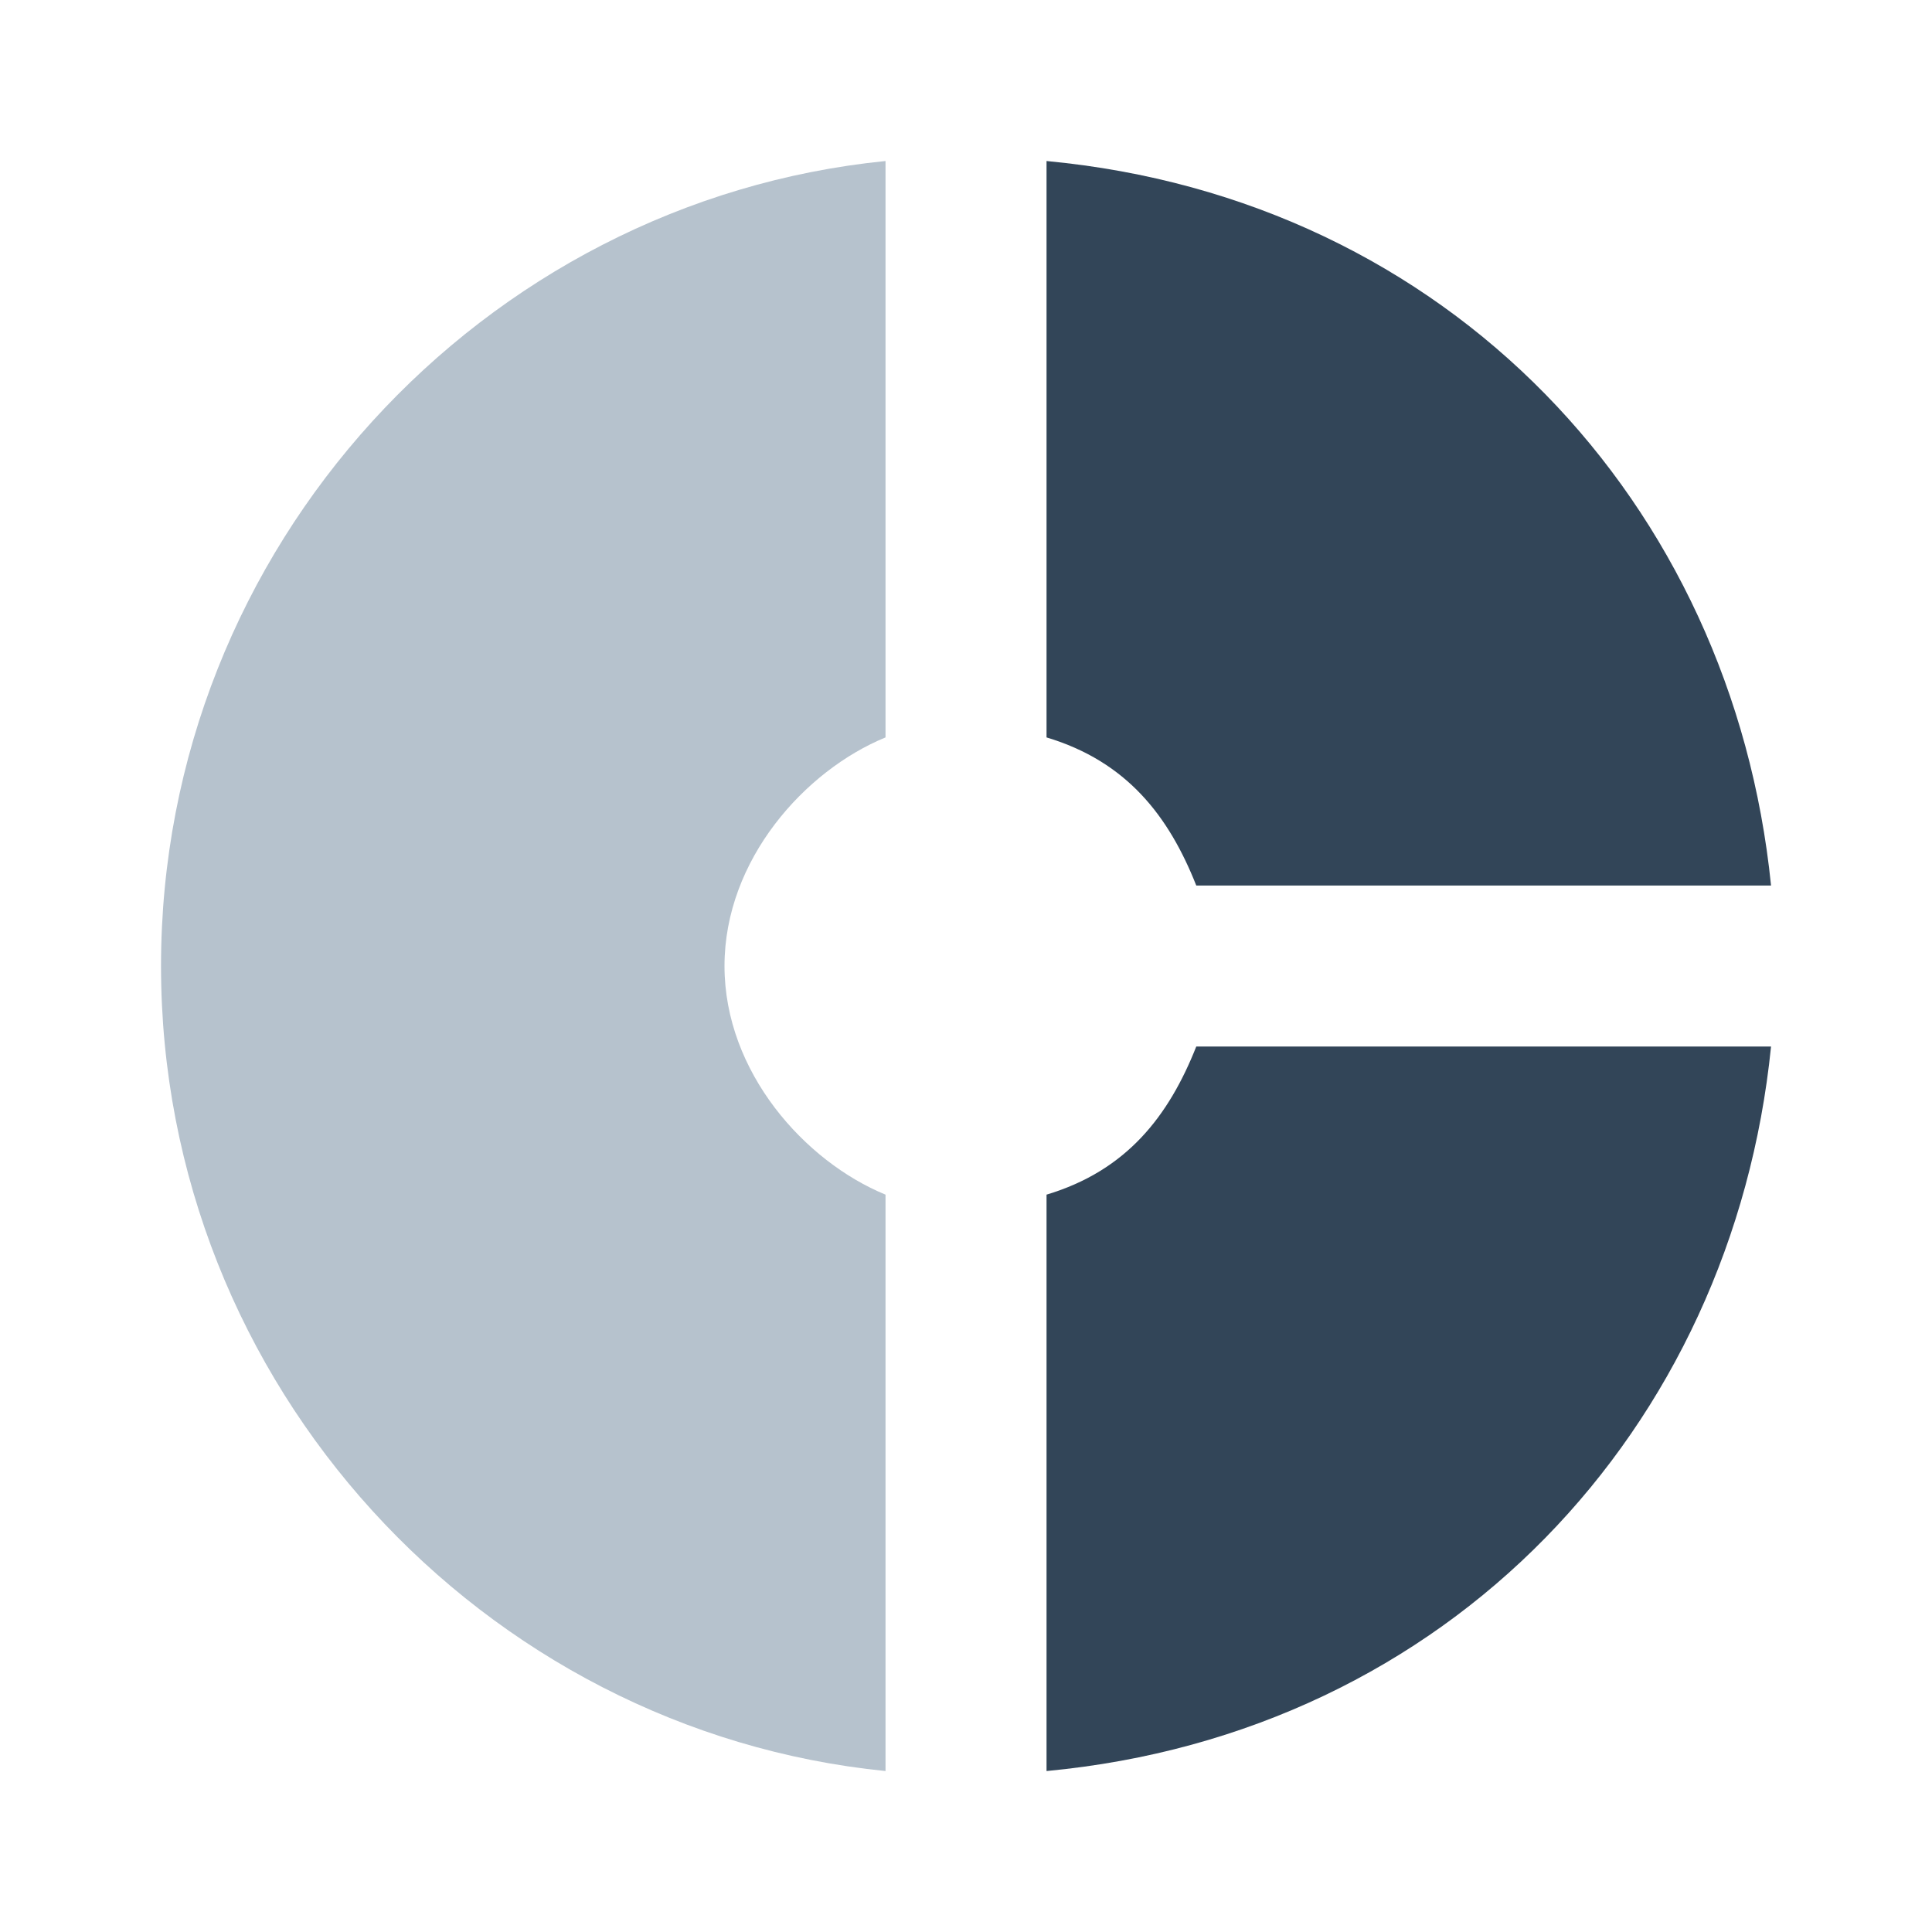 <svg xmlns="http://www.w3.org/2000/svg" width="32" height="32" viewBox="0 0 32 32">
    <g fill="none" fill-rule="evenodd">
        <path fill="#B6C2CD" d="M12 9.547V0C5.333.667 0 6.387 0 13.333 0 20.28 5.333 26 12 26.667V17.12c-1.333-.547-2.667-2.027-2.667-3.787 0-1.76 1.334-3.24 2.667-3.786z" transform="translate(2.667 2.667)"/>
        <path fill="#324558" d="M17.147 12h9.52c-.64-6.333-5.334-11.373-12-12v9.547c1.333.4 2.026 1.306 2.48 2.453zM14.667 17.12v9.547c6.666-.627 11.36-5.667 12-12h-9.52c-.454 1.146-1.147 2.053-2.48 2.453z" transform="translate(2.667 2.667)"/>
    </g>
</svg>
